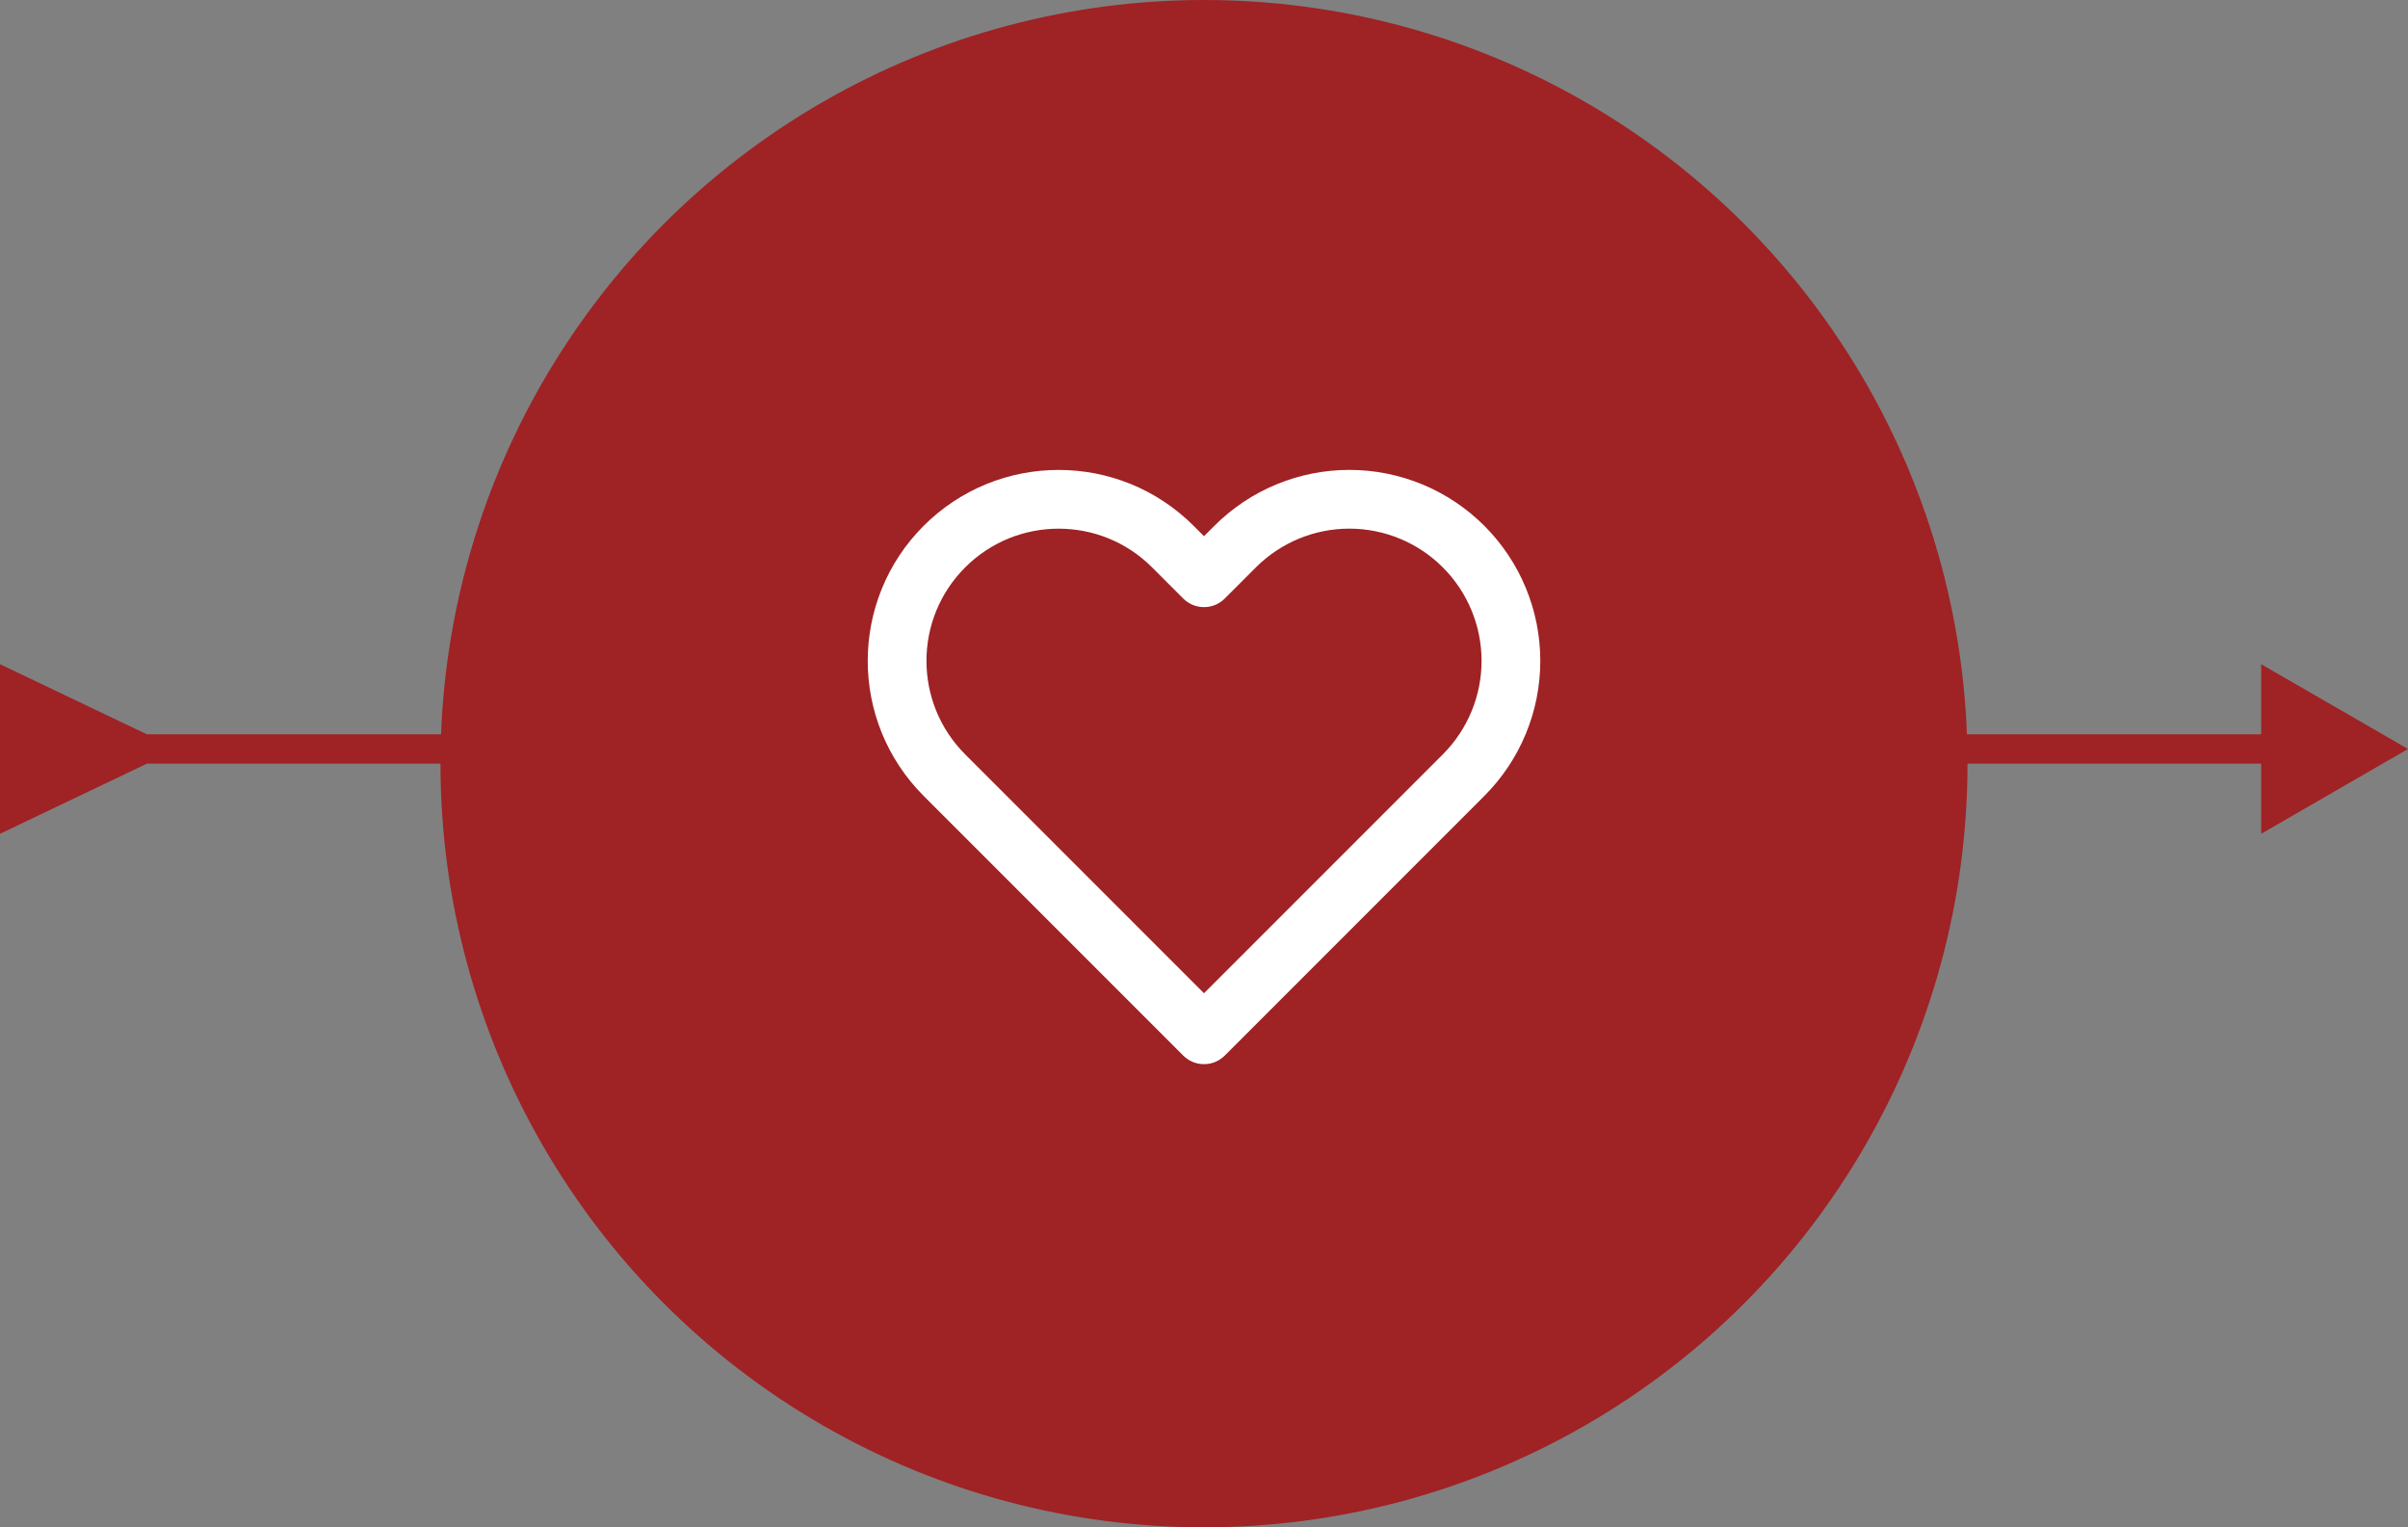 <svg width="82" height="52" viewBox="0 0 82 52" fill="none" xmlns="http://www.w3.org/2000/svg">
<rect x="0" y="0" width="82" height="52" fill="#808080" stroke="none"/>
<path d="M5 25L0 22.613L0 28.387L5 26V25ZM82 25.5L77 22.613V28.387L82 25.5ZM4.5 26H77.5V25H4.5V26Z" fill="#9F2225"/>
<circle cx="41" cy="26" r="26" fill="#9F2225"/>
<path fill-rule="evenodd" clip-rule="evenodd" d="M49.84 18.61C48.809 17.578 47.409 16.998 45.95 16.998C44.491 16.998 43.092 17.578 42.06 18.61L41 19.67L39.94 18.61C37.792 16.462 34.309 16.462 32.16 18.61C30.012 20.758 30.012 24.241 32.16 26.39L33.22 27.45L41 35.23L48.78 27.45L49.84 26.39C50.872 25.358 51.452 23.959 51.452 22.5C51.452 21.041 50.872 19.641 49.84 18.61Z" stroke="white" stroke-width="2" stroke-linecap="round" stroke-linejoin="round"/>
</svg>
